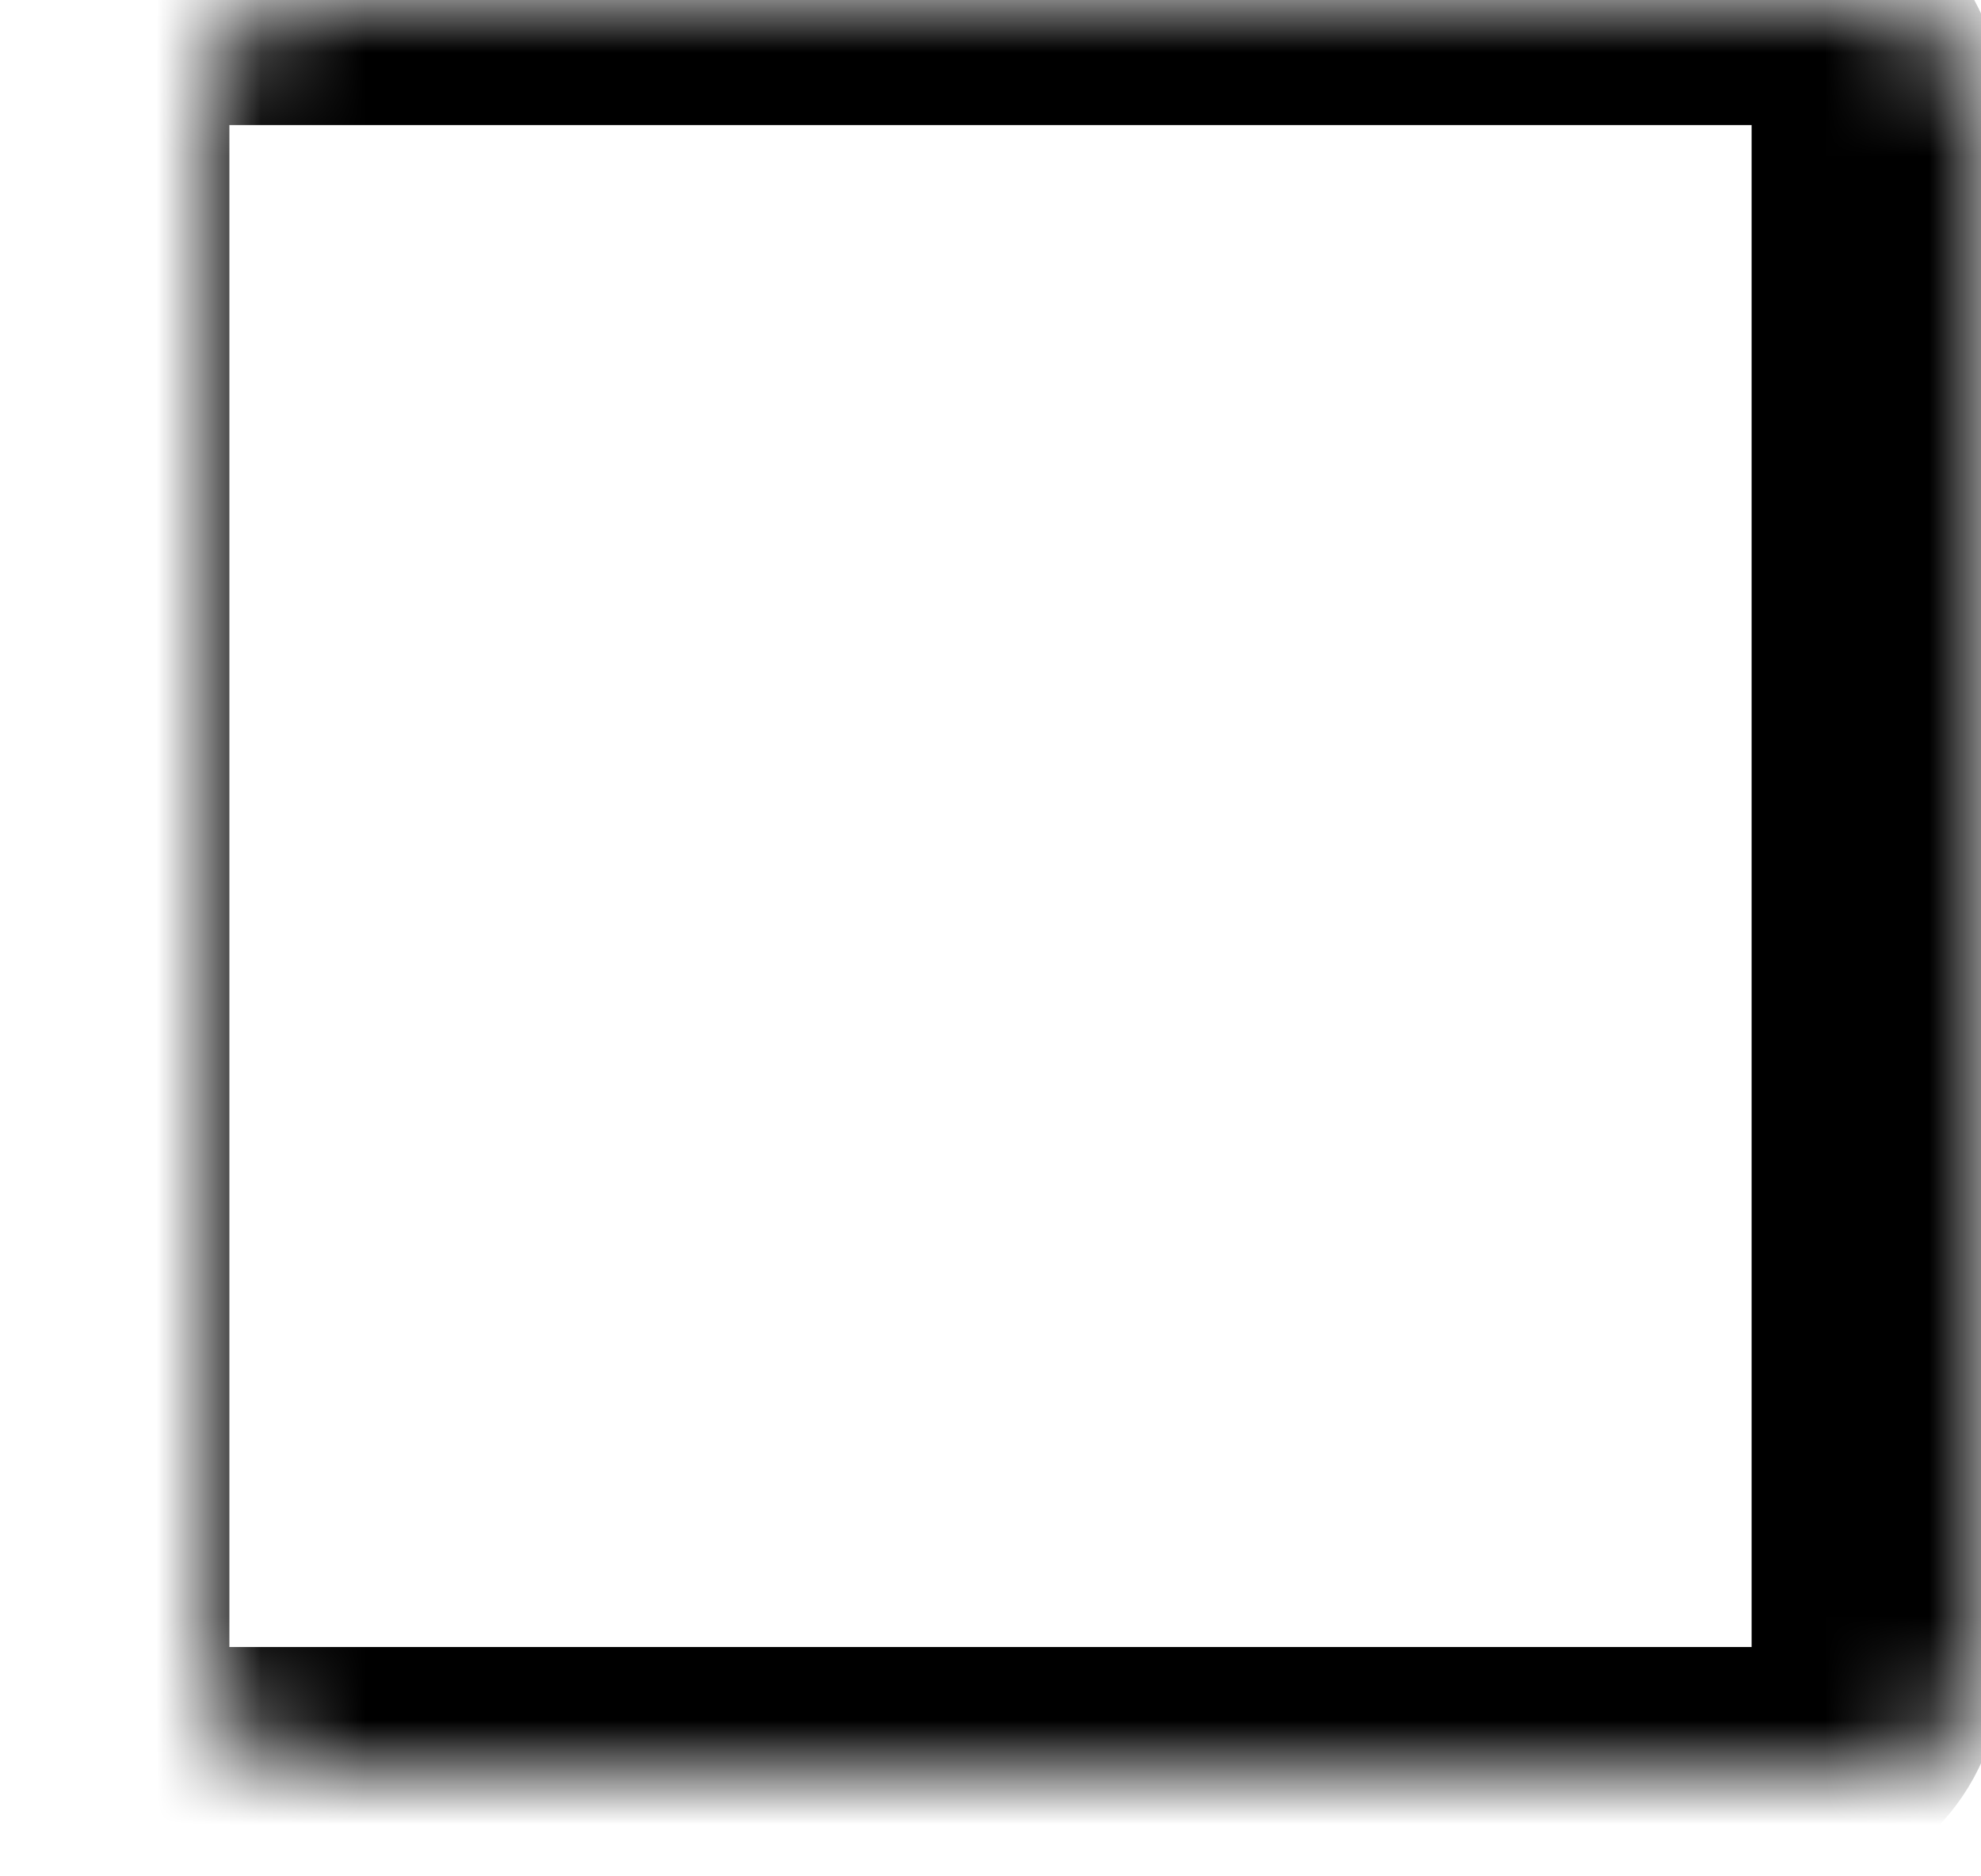 <svg width="19" height="18" viewBox="0 0 19 18" fill="none" xmlns="http://www.w3.org/2000/svg">
<mask id="path-1-inside-1_244_41" fill="white">
    <rect x="1" width="17" height="17" rx="1"/>
</mask>
    <rect x="1" width="17" height="17" rx="1" stroke="black" stroke-width="2.4" mask="url(#path-1-inside-1_244_41)"/>
</svg>
